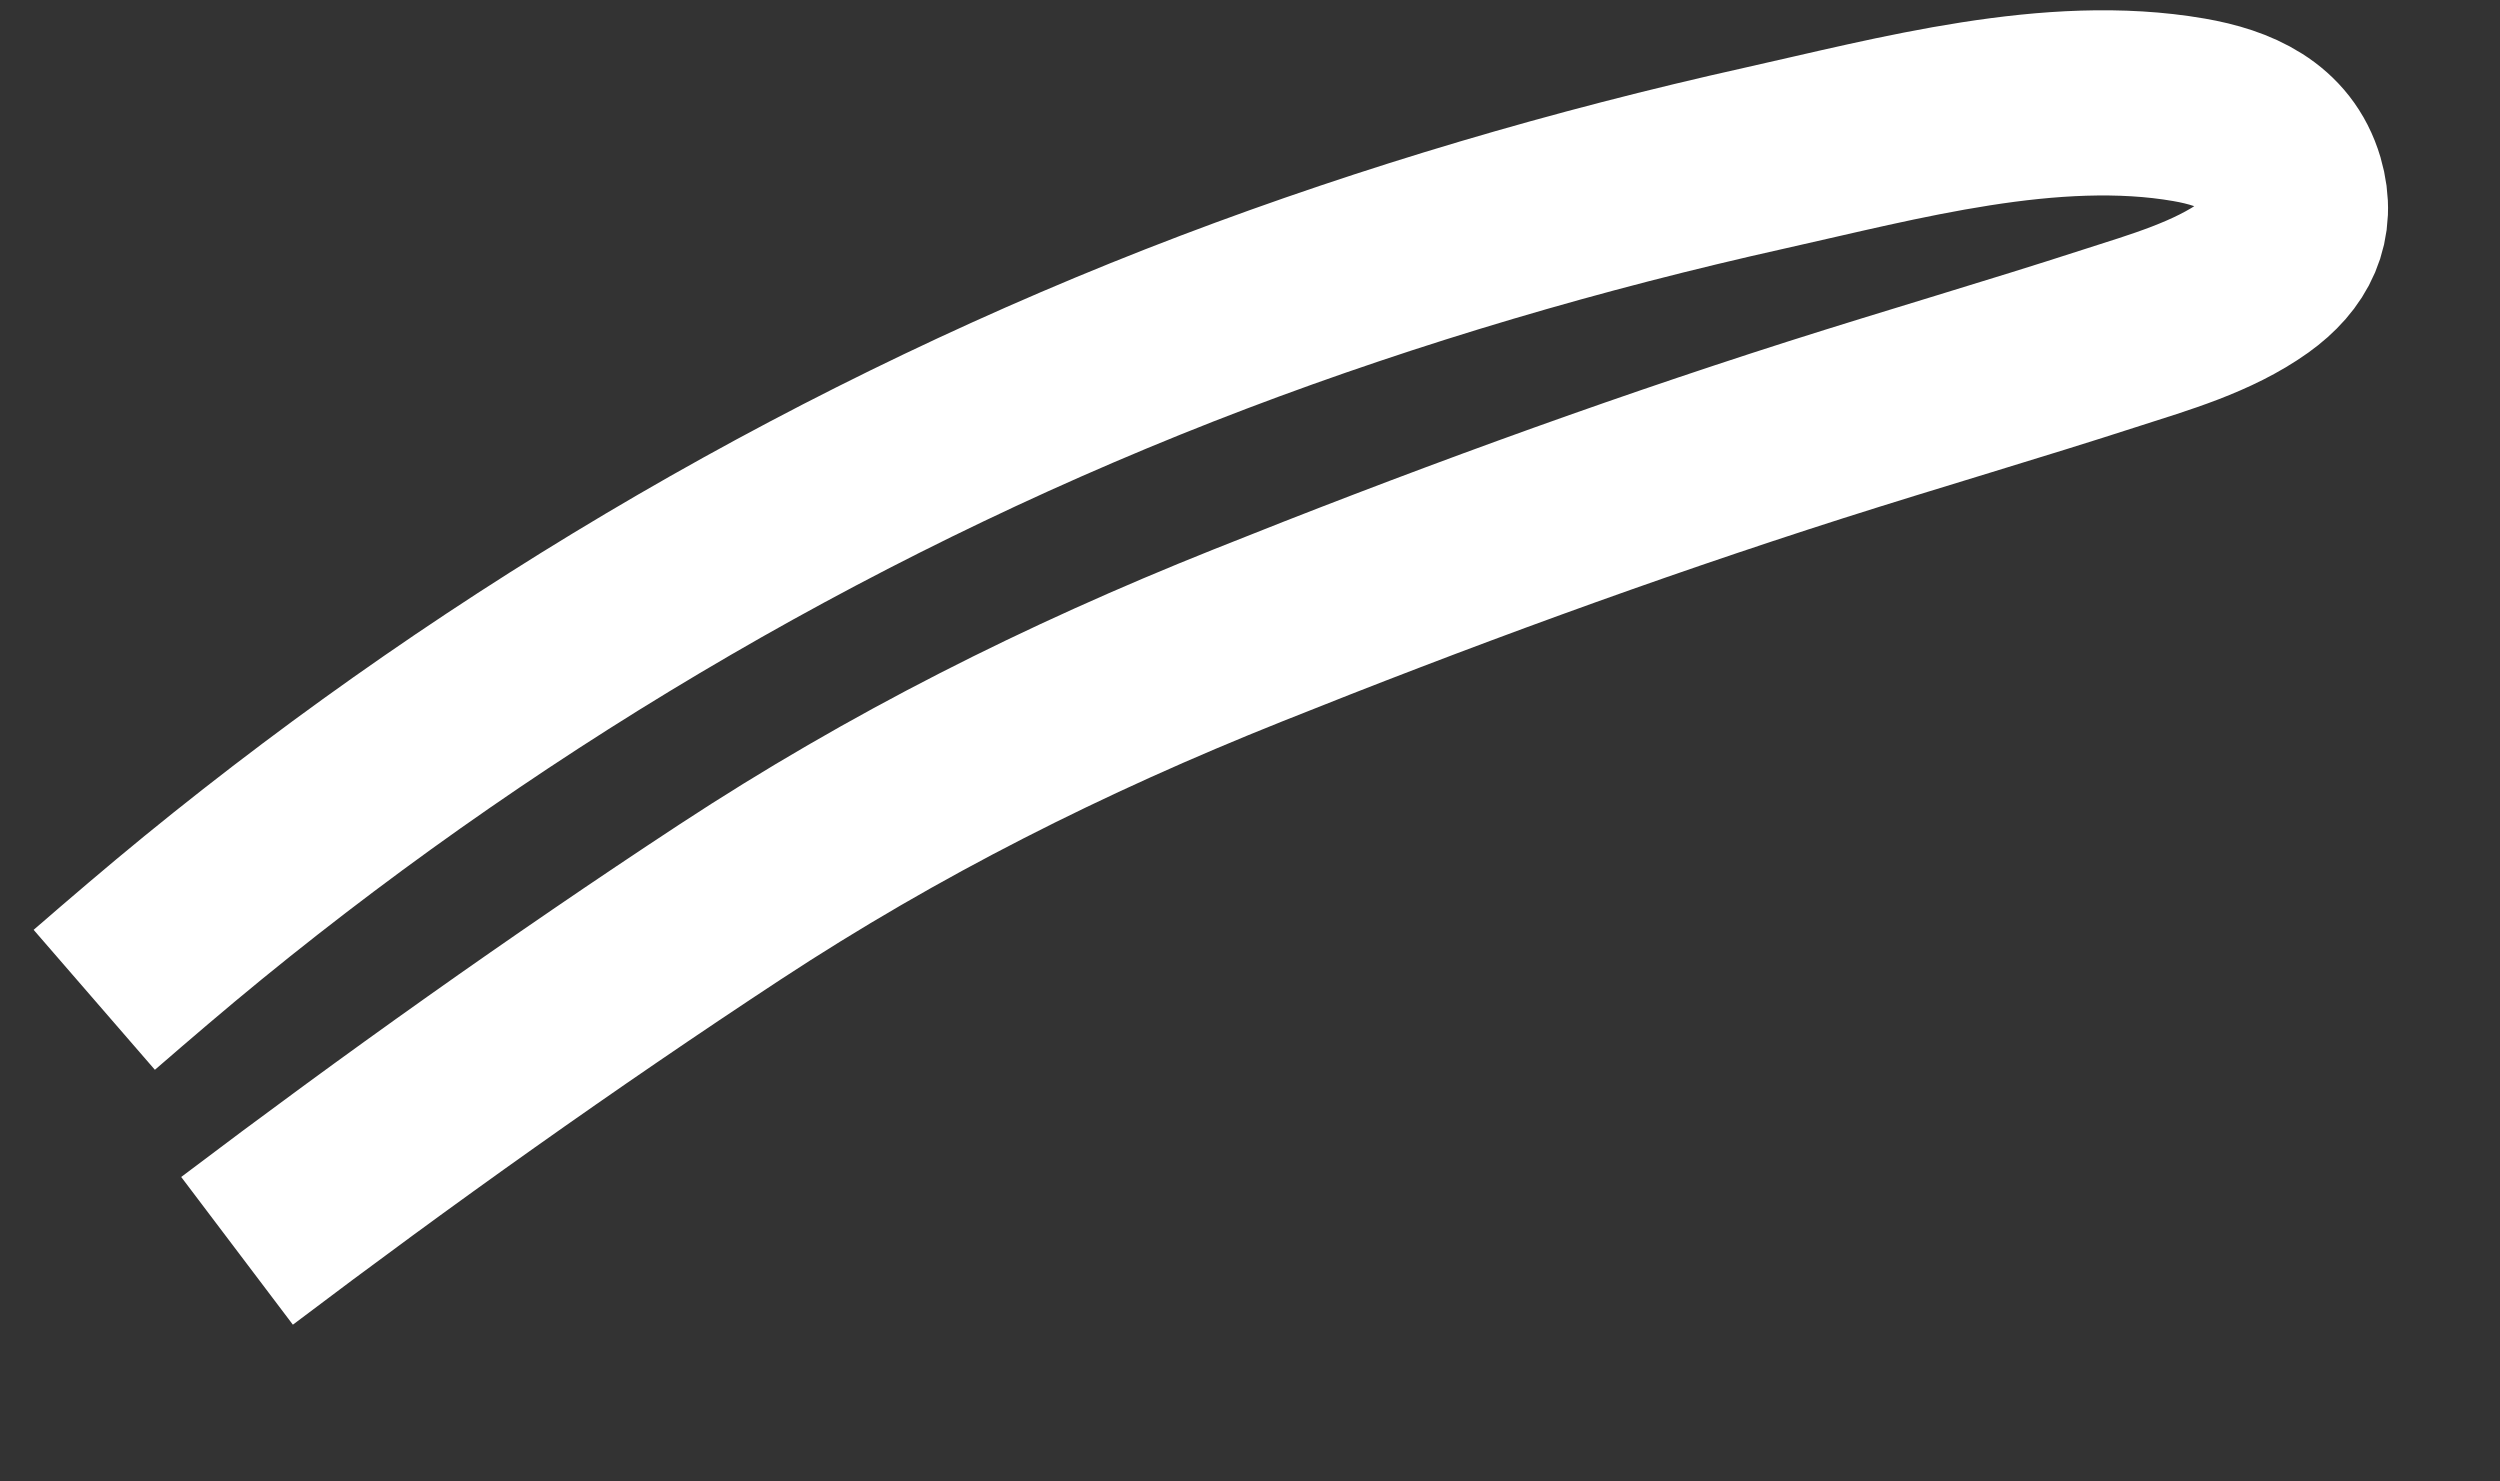 ﻿<?xml version="1.0" encoding="utf-8"?>
<svg version="1.1" xmlns:xlink="http://www.w3.org/1999/xlink" width="27px" height="16px" xmlns="http://www.w3.org/2000/svg">
  <rect width="100%" height="100%" fill="#333333" stroke="none"/>
  <g transform="matrix(1 0 0 1 -353 -11083 )">
    <path d="M 1.56 12.509  C 3.294 11.198  5.067 9.936  6.885 8.741  C 8.66 7.576  10.494 6.655  12.471 5.865  C 14.487 5.058  16.531 4.306  18.603 3.644  C 19.666 3.305  20.739 2.993  21.8 2.649  C 22.321 2.481  22.897 2.317  23.348 1.995  C 23.706 1.739  23.875 1.408  23.75 0.981  C 23.6 0.472  23.148 0.274  22.641 0.186  C 21.161 -0.07  19.499 0.386  18.066 0.706  C 16.04 1.158  14.043 1.744  12.105 2.48  C 8.16 3.98  4.446 6.149  1.197 8.8  C 0.798 9.126  0.407 9.461  0.018 9.798  " stroke-width="2" stroke="#ffffff" fill="none" transform="matrix(1 0 0 1 354 11084 )" />
  </g>
</svg>
